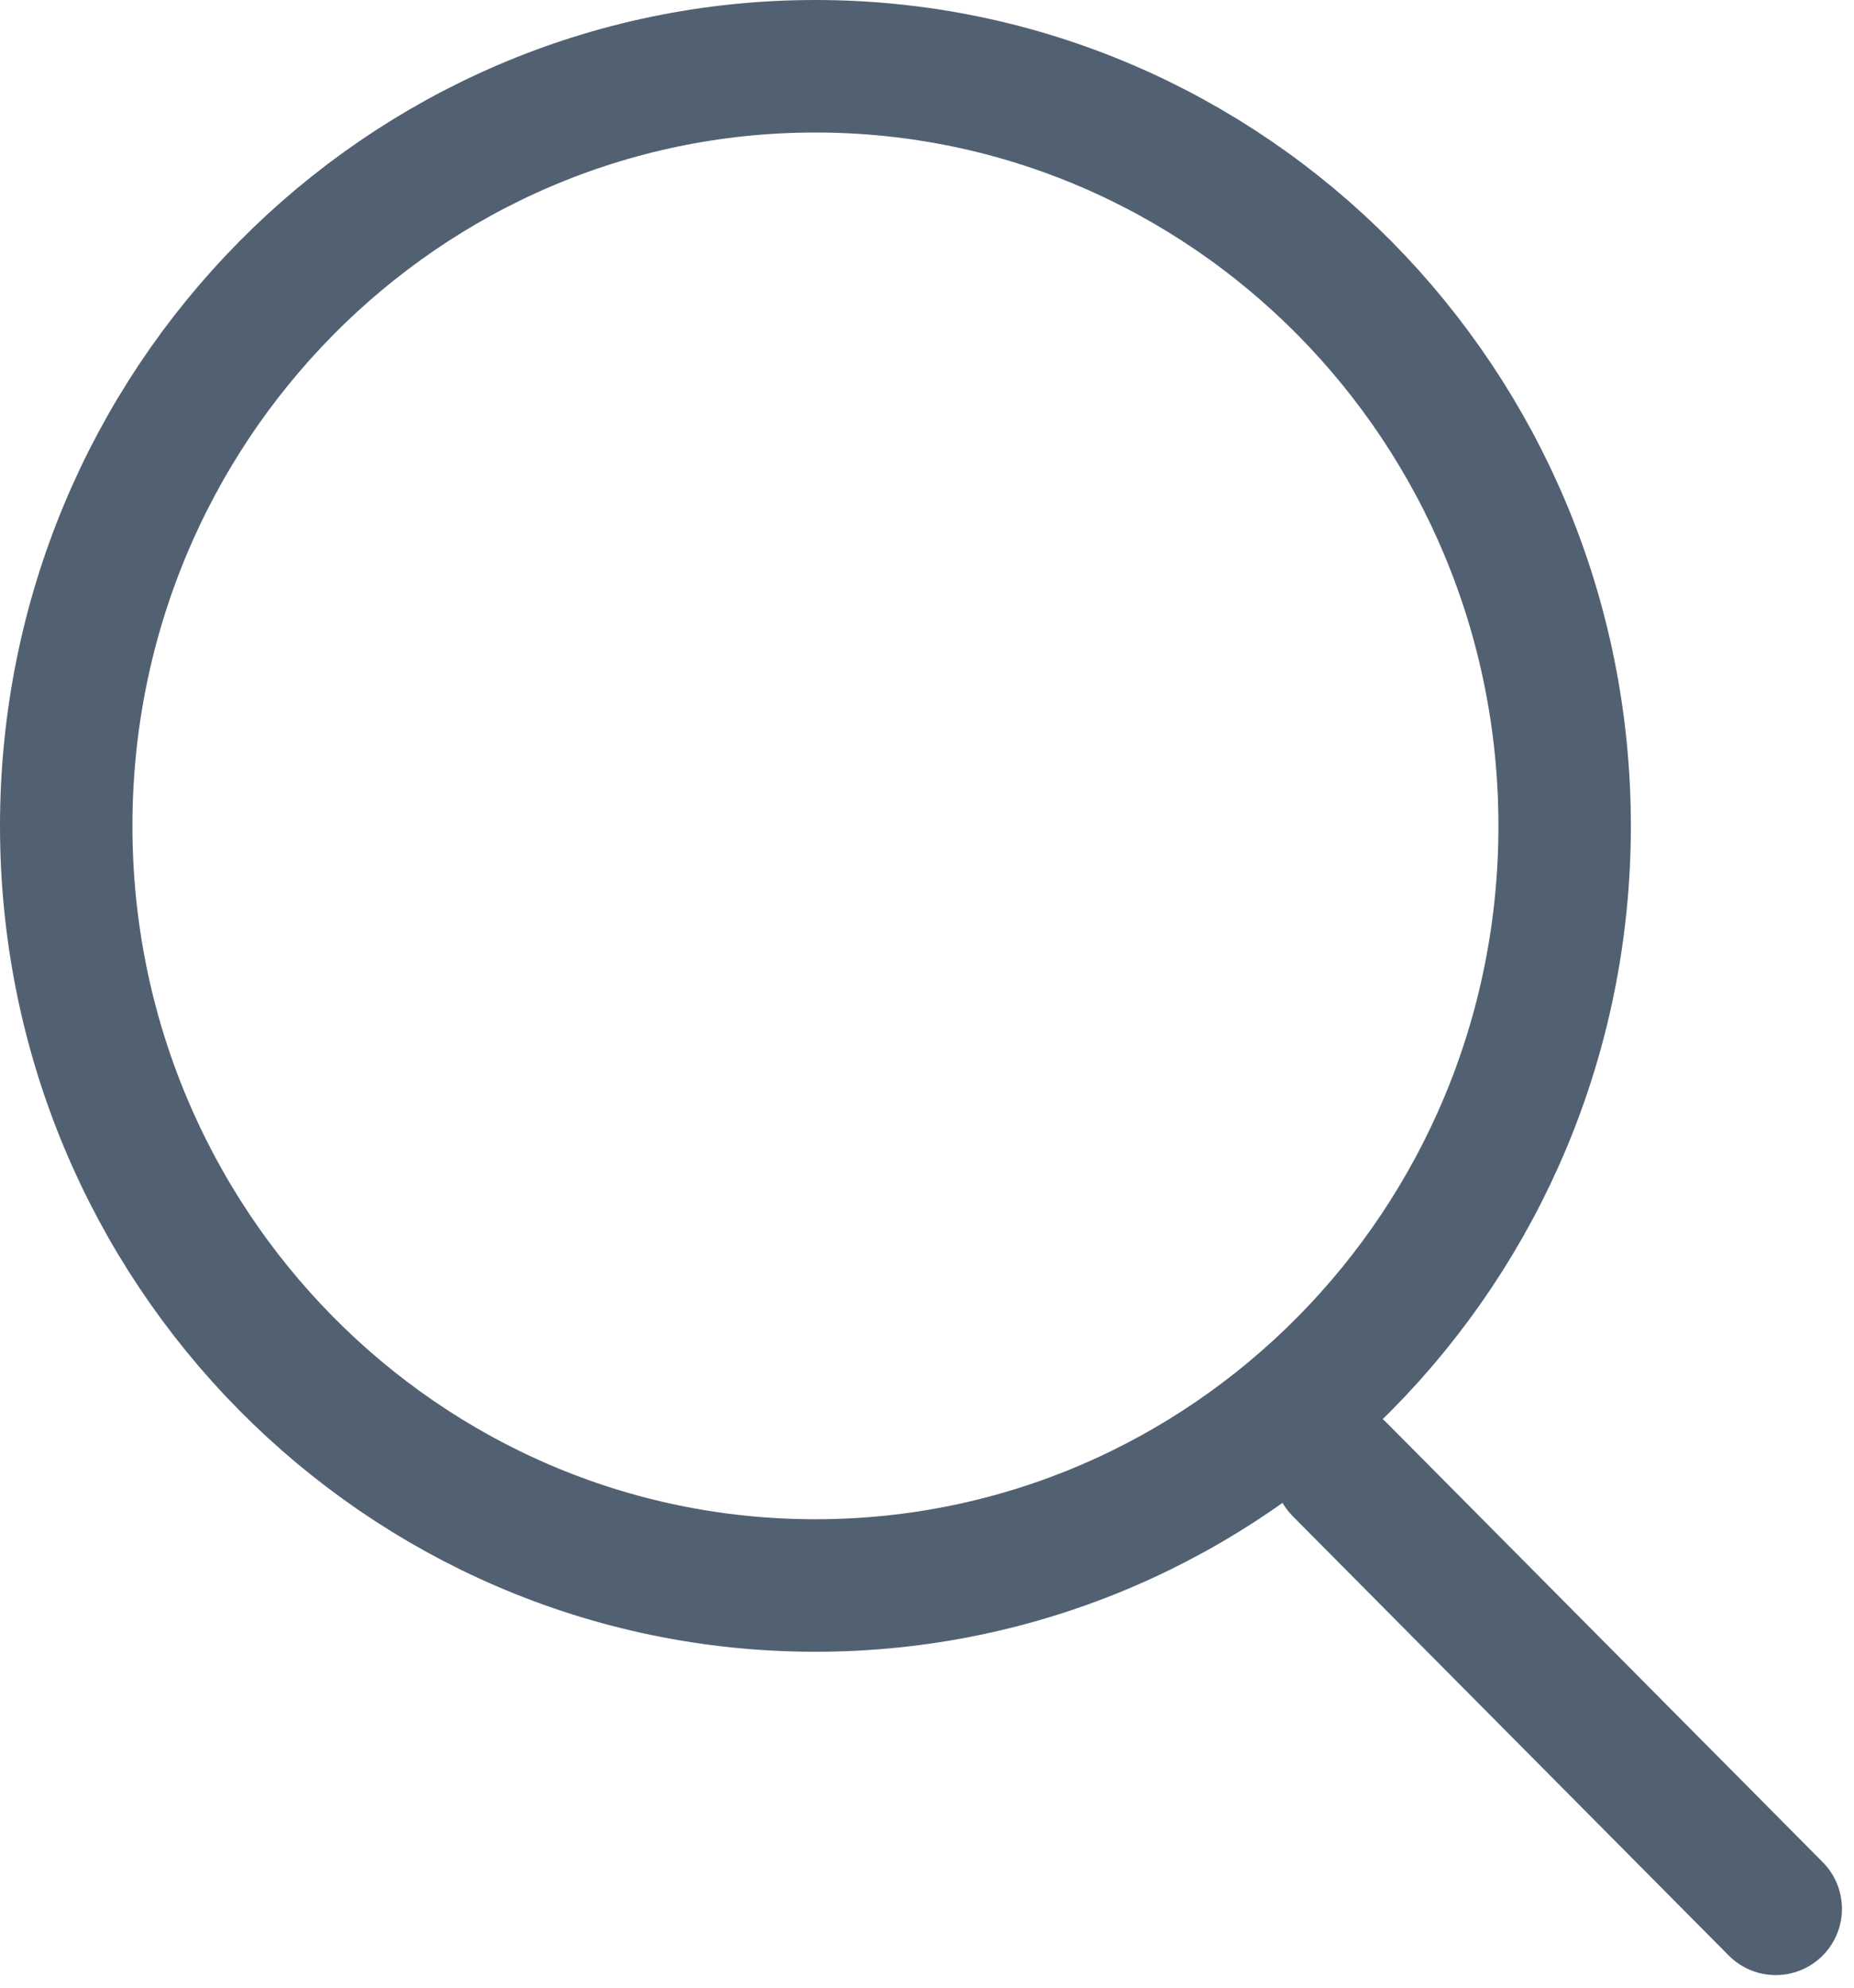 <svg xmlns="http://www.w3.org/2000/svg" width="14" height="15" viewBox="0 0 14 15" fill="none">
    <path d="M13.409 14.405L10.117 11.09" stroke="#526172" stroke-linecap="round"/>
    <path d="M11.815 6.233C11.815 9.405 9.276 11.965 6.157 11.965C3.039 11.965 0.5 9.405 0.5 6.233C0.5 3.061 3.039 0.5 6.157 0.5C9.276 0.5 11.815 3.061 11.815 6.233Z" stroke="#526172"/>
</svg>